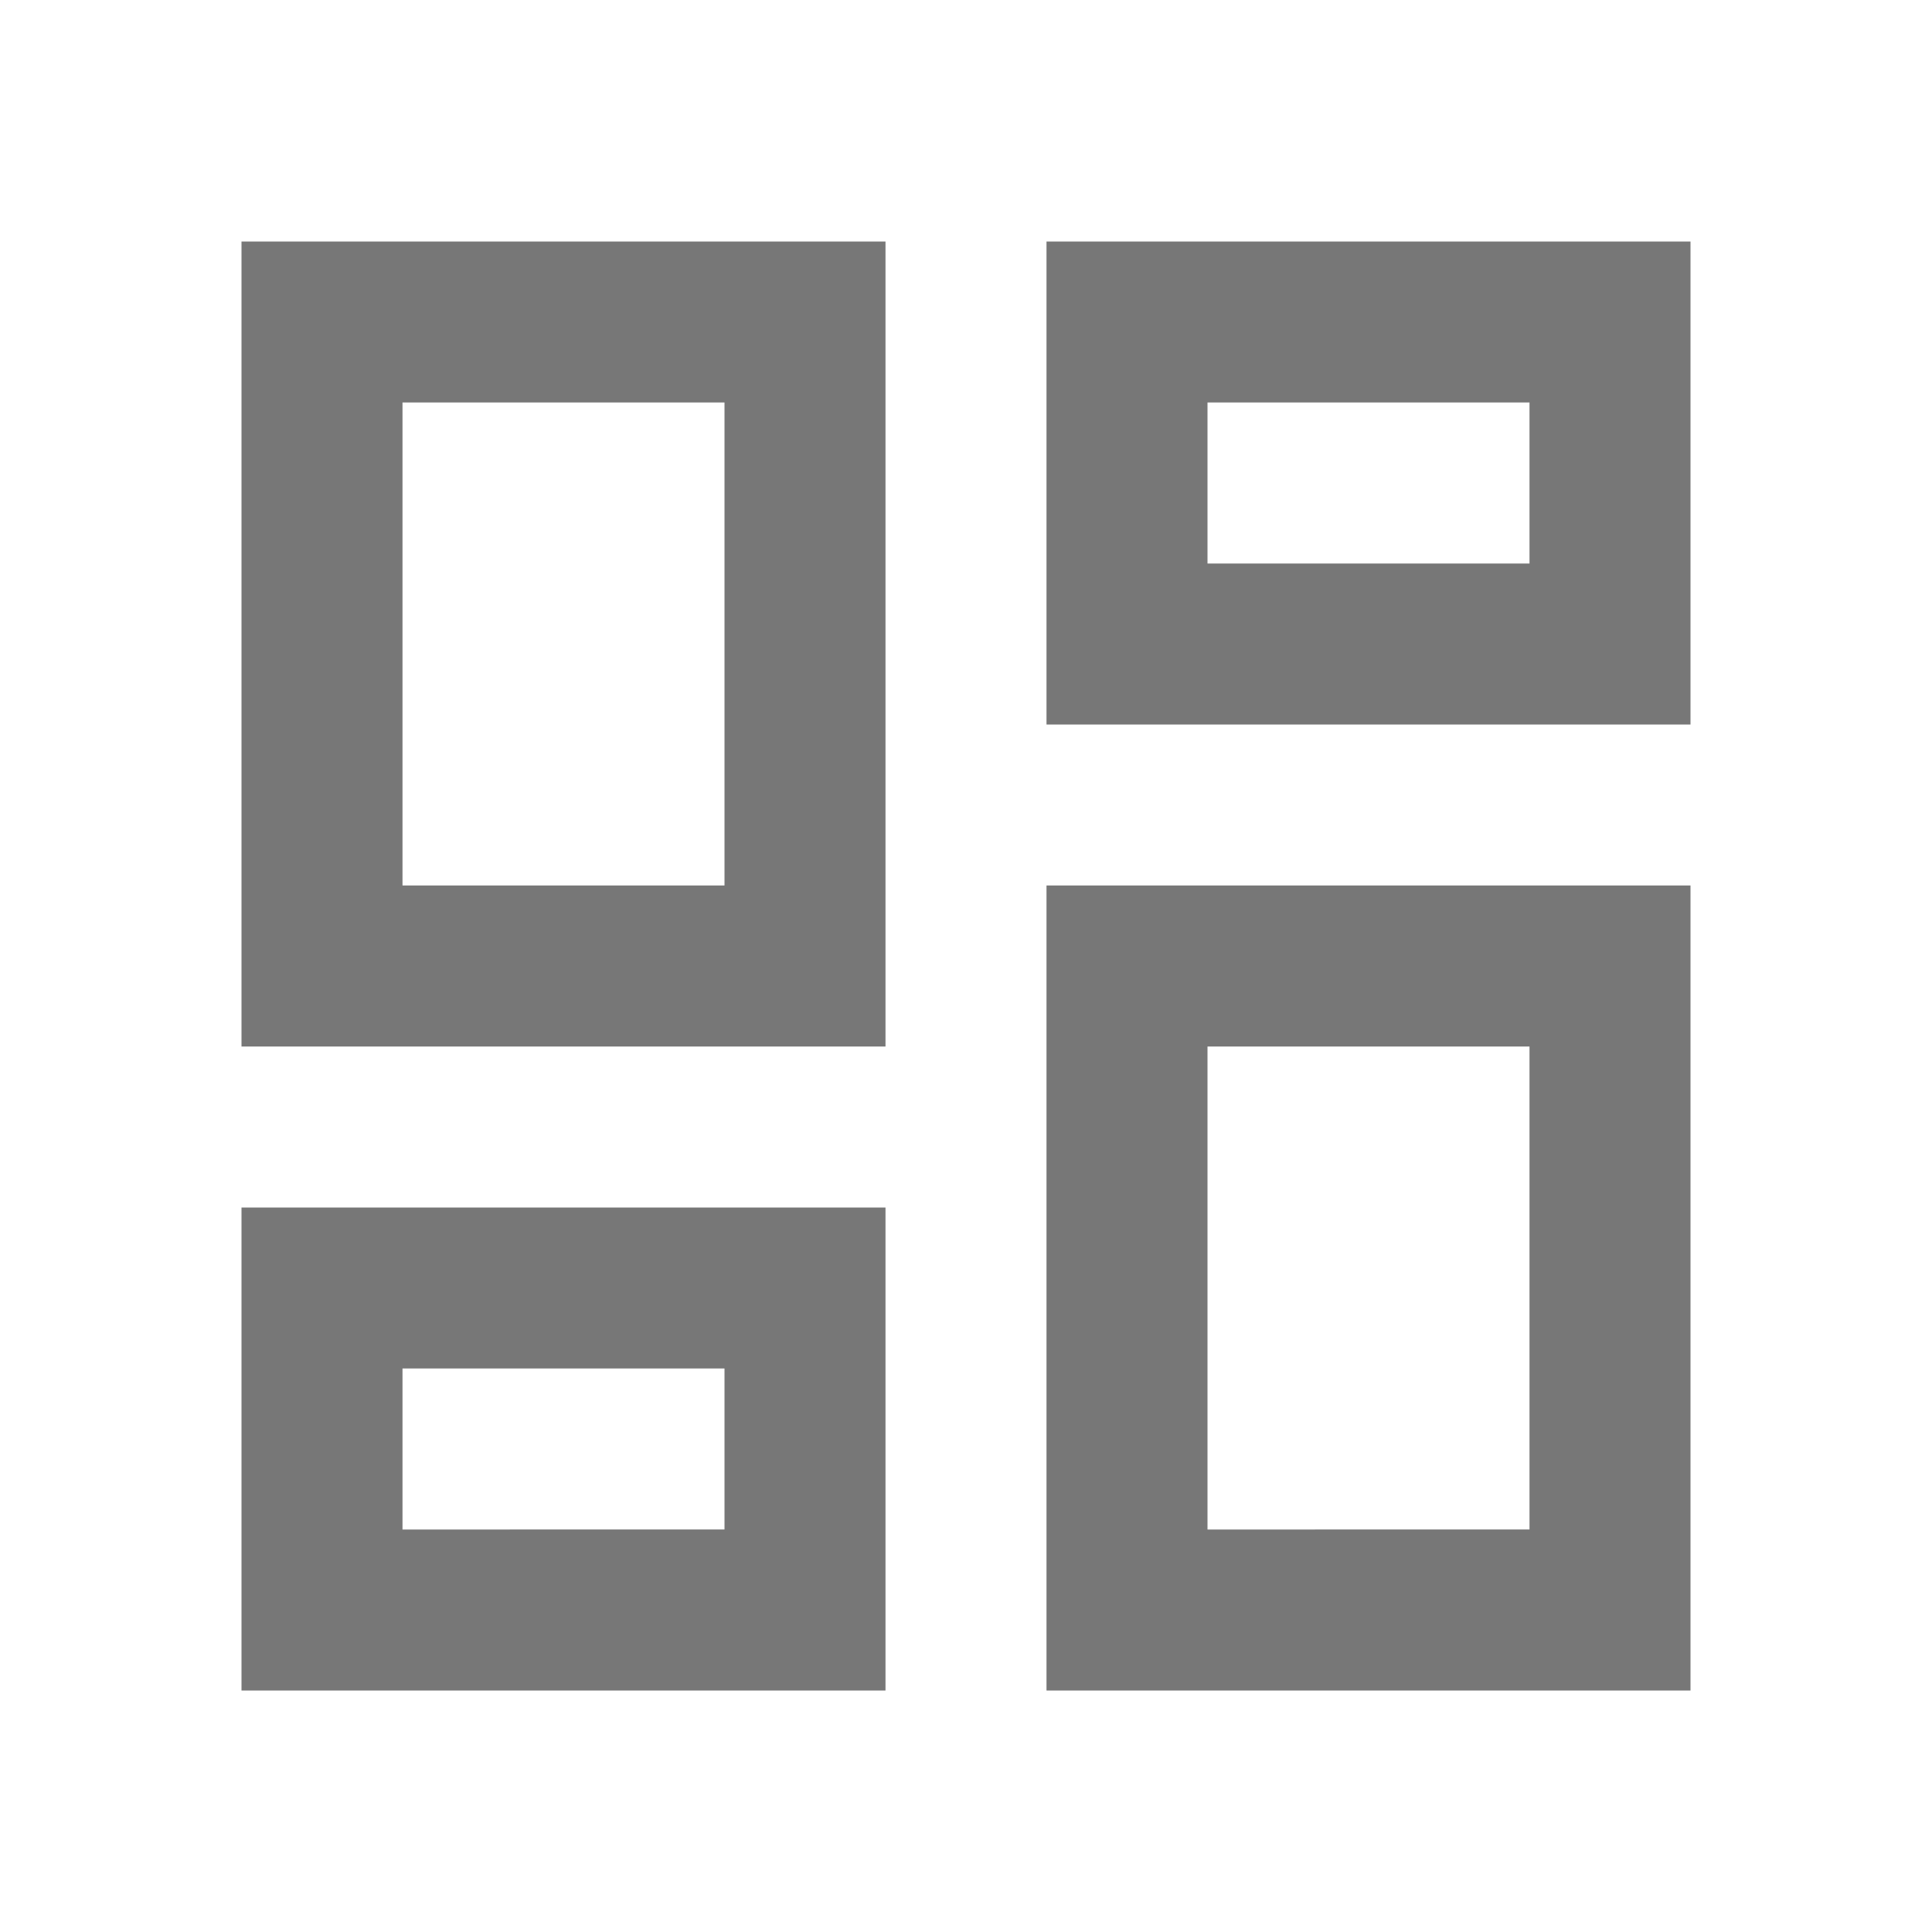 <svg id="dashboard_black_24dp" xmlns="http://www.w3.org/2000/svg" width="24" height="24" viewBox="0 0 24 24">
  <path id="Path_20946" data-name="Path 20946" d="M0,0H24V24H0Z" fill="none"/>
  <path id="Path_20947" data-name="Path 20947" d="M19,5V7H15V5h4M9,5v6H5V5H9m10,8v6H15V13h4M9,17v2H5V17H9M21,3H13V9h8ZM11,3H3V13h8Zm10,8H13V21h8ZM11,15H3v6h8Z" fill="#777"/>
</svg>
